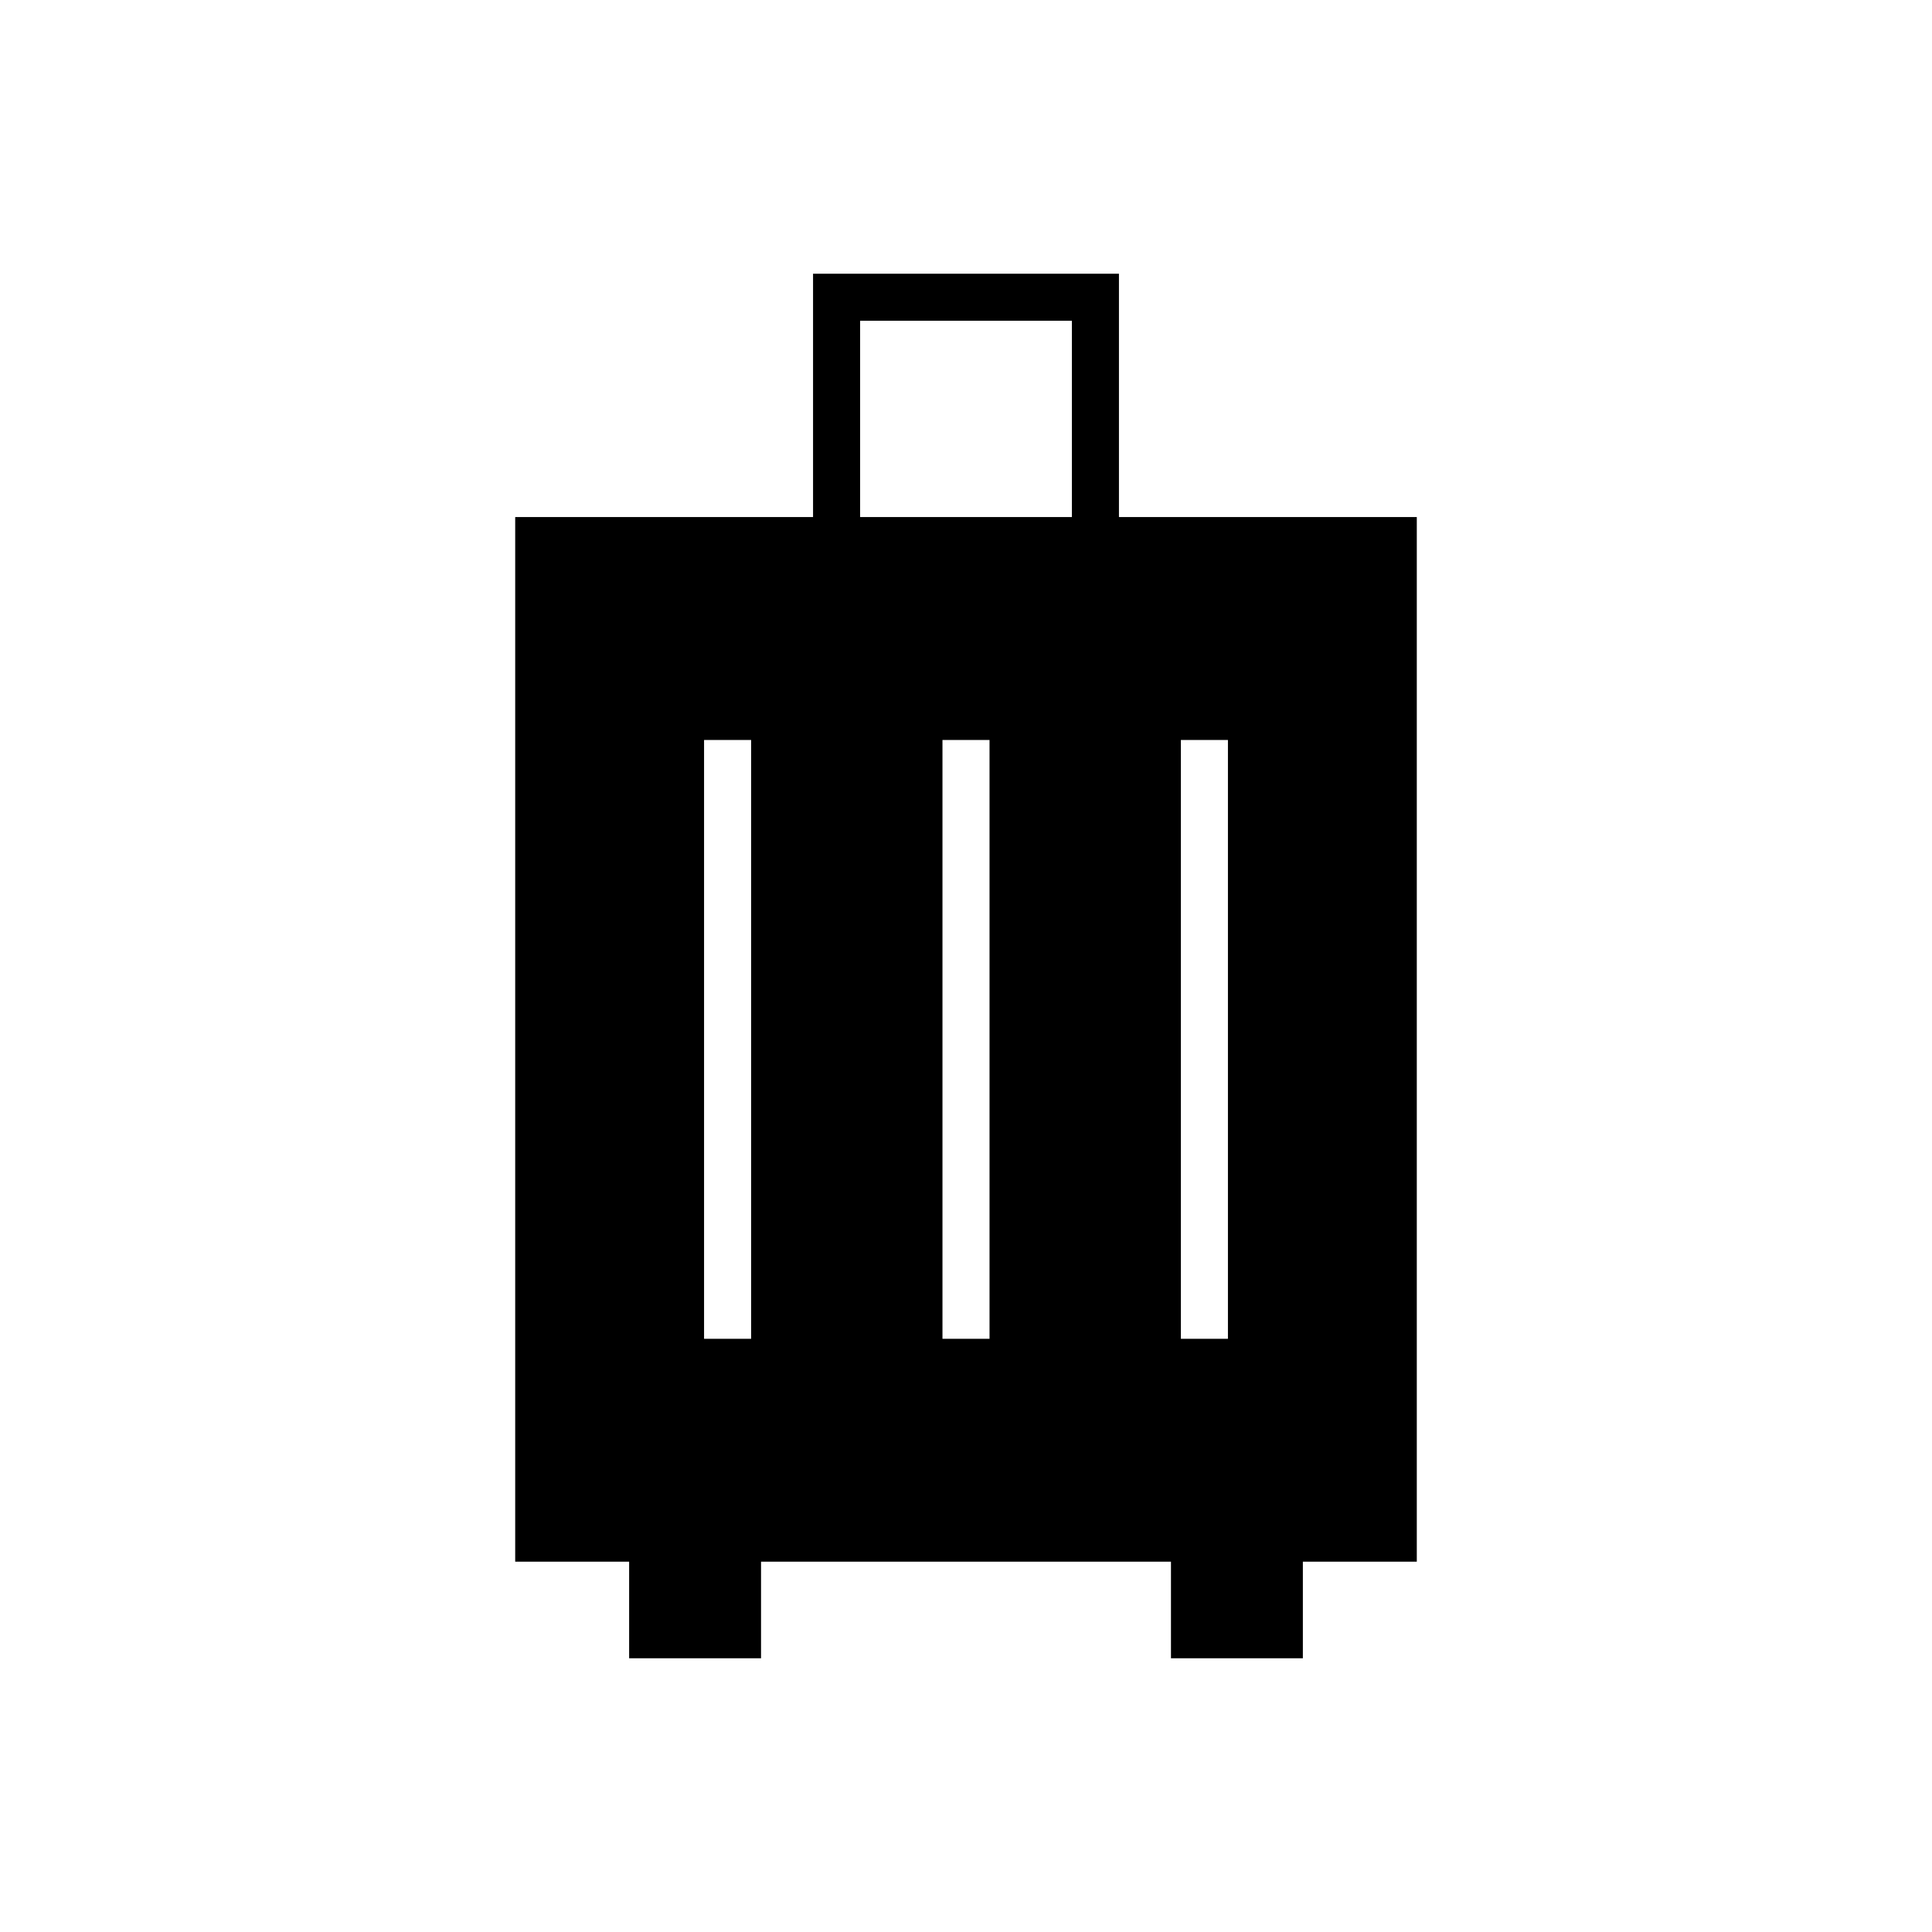 <svg xmlns="http://www.w3.org/2000/svg" height="20" viewBox="0 -960 960 960" width="20"><path d="M312.615-184H256v-519.077h148V-824h152v120.923h148V-184h-56.615v48h-65.539v-48H378.154v48h-65.539v-48Zm114.77-519.077h105.23v-97.538h-105.23v97.538Zm-77.539 408.308h23.385v-297.539h-23.385v297.539Zm118.462 0h23.384v-297.539h-23.384v297.539Zm118.461 0h23.385v-297.539h-23.385v297.539Z"/></svg>
